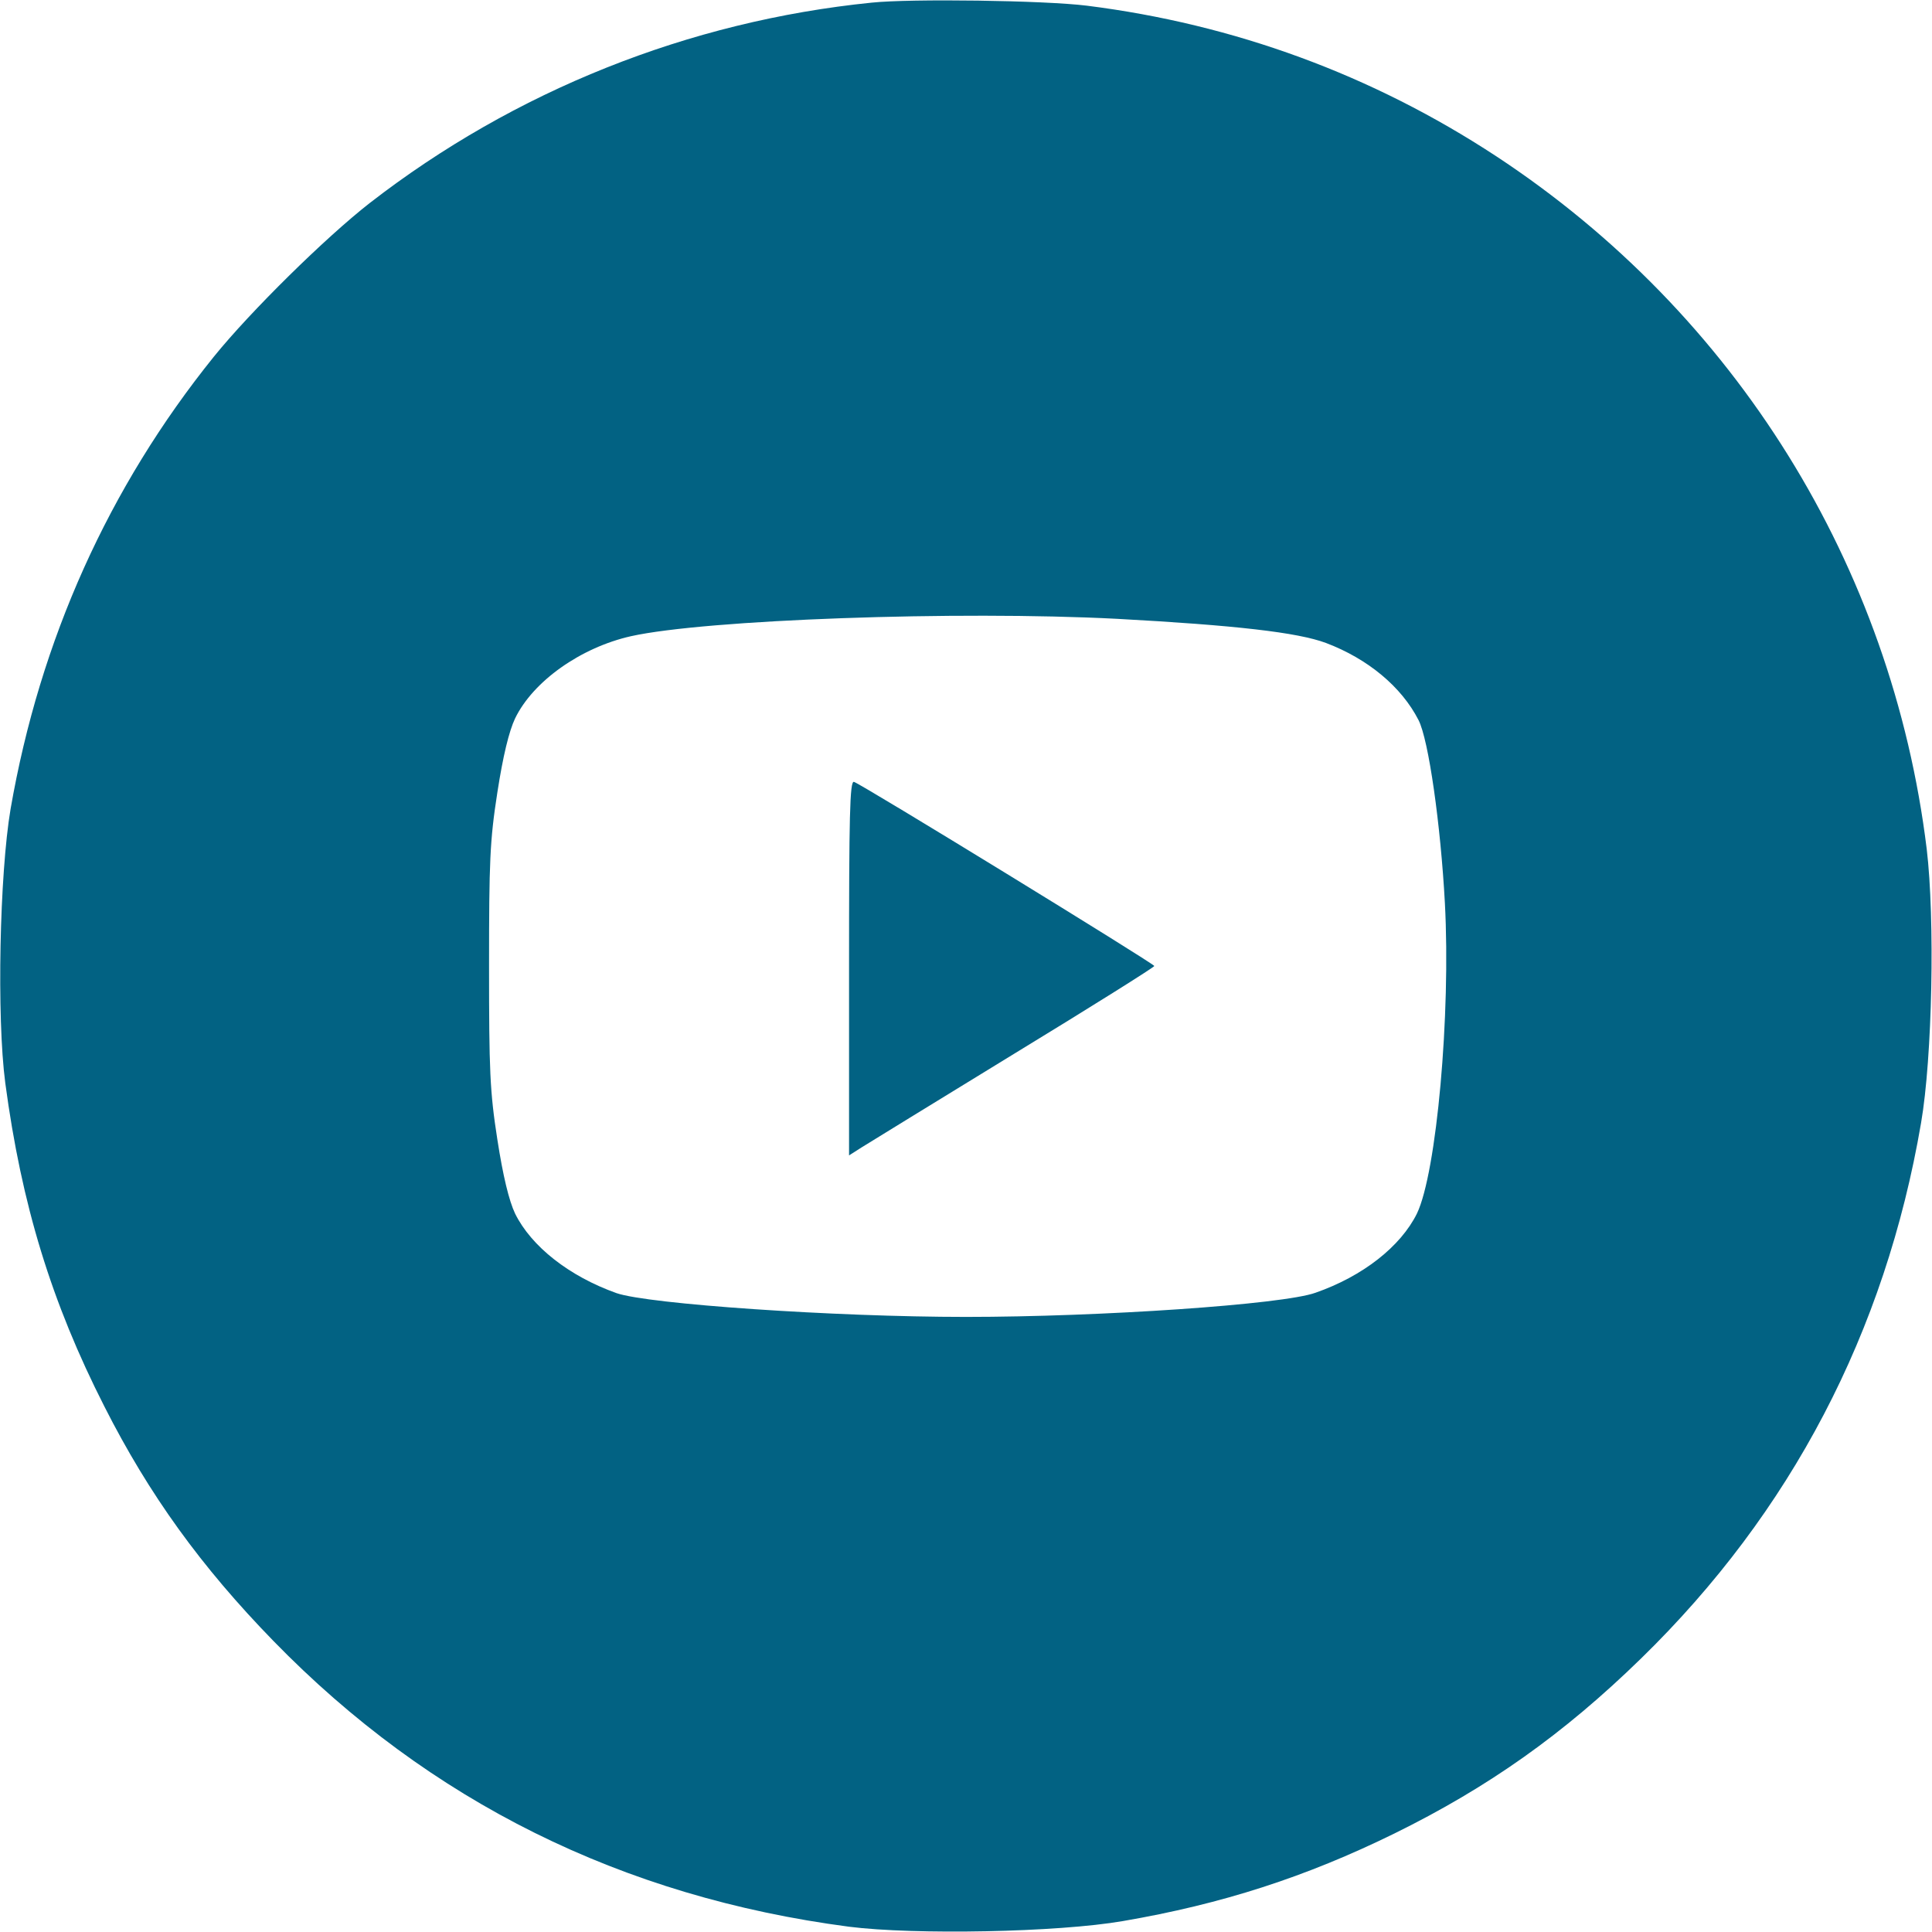 <svg width="30" height="30" viewBox="0 0 30 30" fill="none" xmlns="http://www.w3.org/2000/svg">
<g clip-path="url(#clip0_154_315)">
<path d="M13.535 0.041C10.694 0.328 7.986 1.412 5.742 3.152C5.057 3.686 3.891 4.834 3.322 5.537C1.688 7.565 0.621 9.932 0.164 12.563C-0.006 13.57 -0.053 15.791 0.082 16.817C0.334 18.703 0.797 20.221 1.623 21.844C2.315 23.209 3.123 24.328 4.248 25.483C6.674 27.973 9.656 29.455 13.184 29.918C14.203 30.047 16.424 30.006 17.438 29.83C18.973 29.567 20.279 29.145 21.651 28.471C23.104 27.756 24.276 26.93 25.483 25.752C27.809 23.484 29.274 20.689 29.83 17.438C30.006 16.418 30.047 14.268 29.918 13.184C29.379 8.783 26.947 4.869 23.233 2.426C21.305 1.16 19.16 0.375 16.875 0.088C16.213 0.006 14.145 -0.023 13.535 0.041ZM17.344 9.609C19.184 9.709 20.151 9.82 20.59 9.984C21.24 10.23 21.762 10.664 22.026 11.18C22.184 11.484 22.371 12.815 22.436 14.021C22.529 15.75 22.307 18.211 22.002 18.844C21.75 19.354 21.164 19.817 20.426 20.074C19.922 20.256 17.086 20.449 15 20.449C12.949 20.449 10.067 20.25 9.574 20.08C8.836 19.817 8.25 19.354 7.998 18.844C7.904 18.645 7.811 18.264 7.723 17.695C7.606 16.945 7.594 16.623 7.594 15C7.594 13.377 7.606 13.055 7.723 12.305C7.811 11.736 7.904 11.355 7.998 11.156C8.279 10.576 9.018 10.055 9.797 9.879C10.957 9.621 14.865 9.481 17.344 9.609Z" fill="#026283"/>
<path d="M13.184 15.029V17.941L13.377 17.818C13.477 17.754 14.549 17.098 15.744 16.365C16.945 15.633 17.924 15.018 17.924 15C17.924 14.965 13.359 12.164 13.26 12.141C13.195 12.123 13.184 12.68 13.184 15.029Z" fill="#026283"/>
</g>
<defs>
<clipPath id="clip0_154_315">
<rect width="30" height="30" fill="white"/>
</clipPath>
</defs>
</svg>
